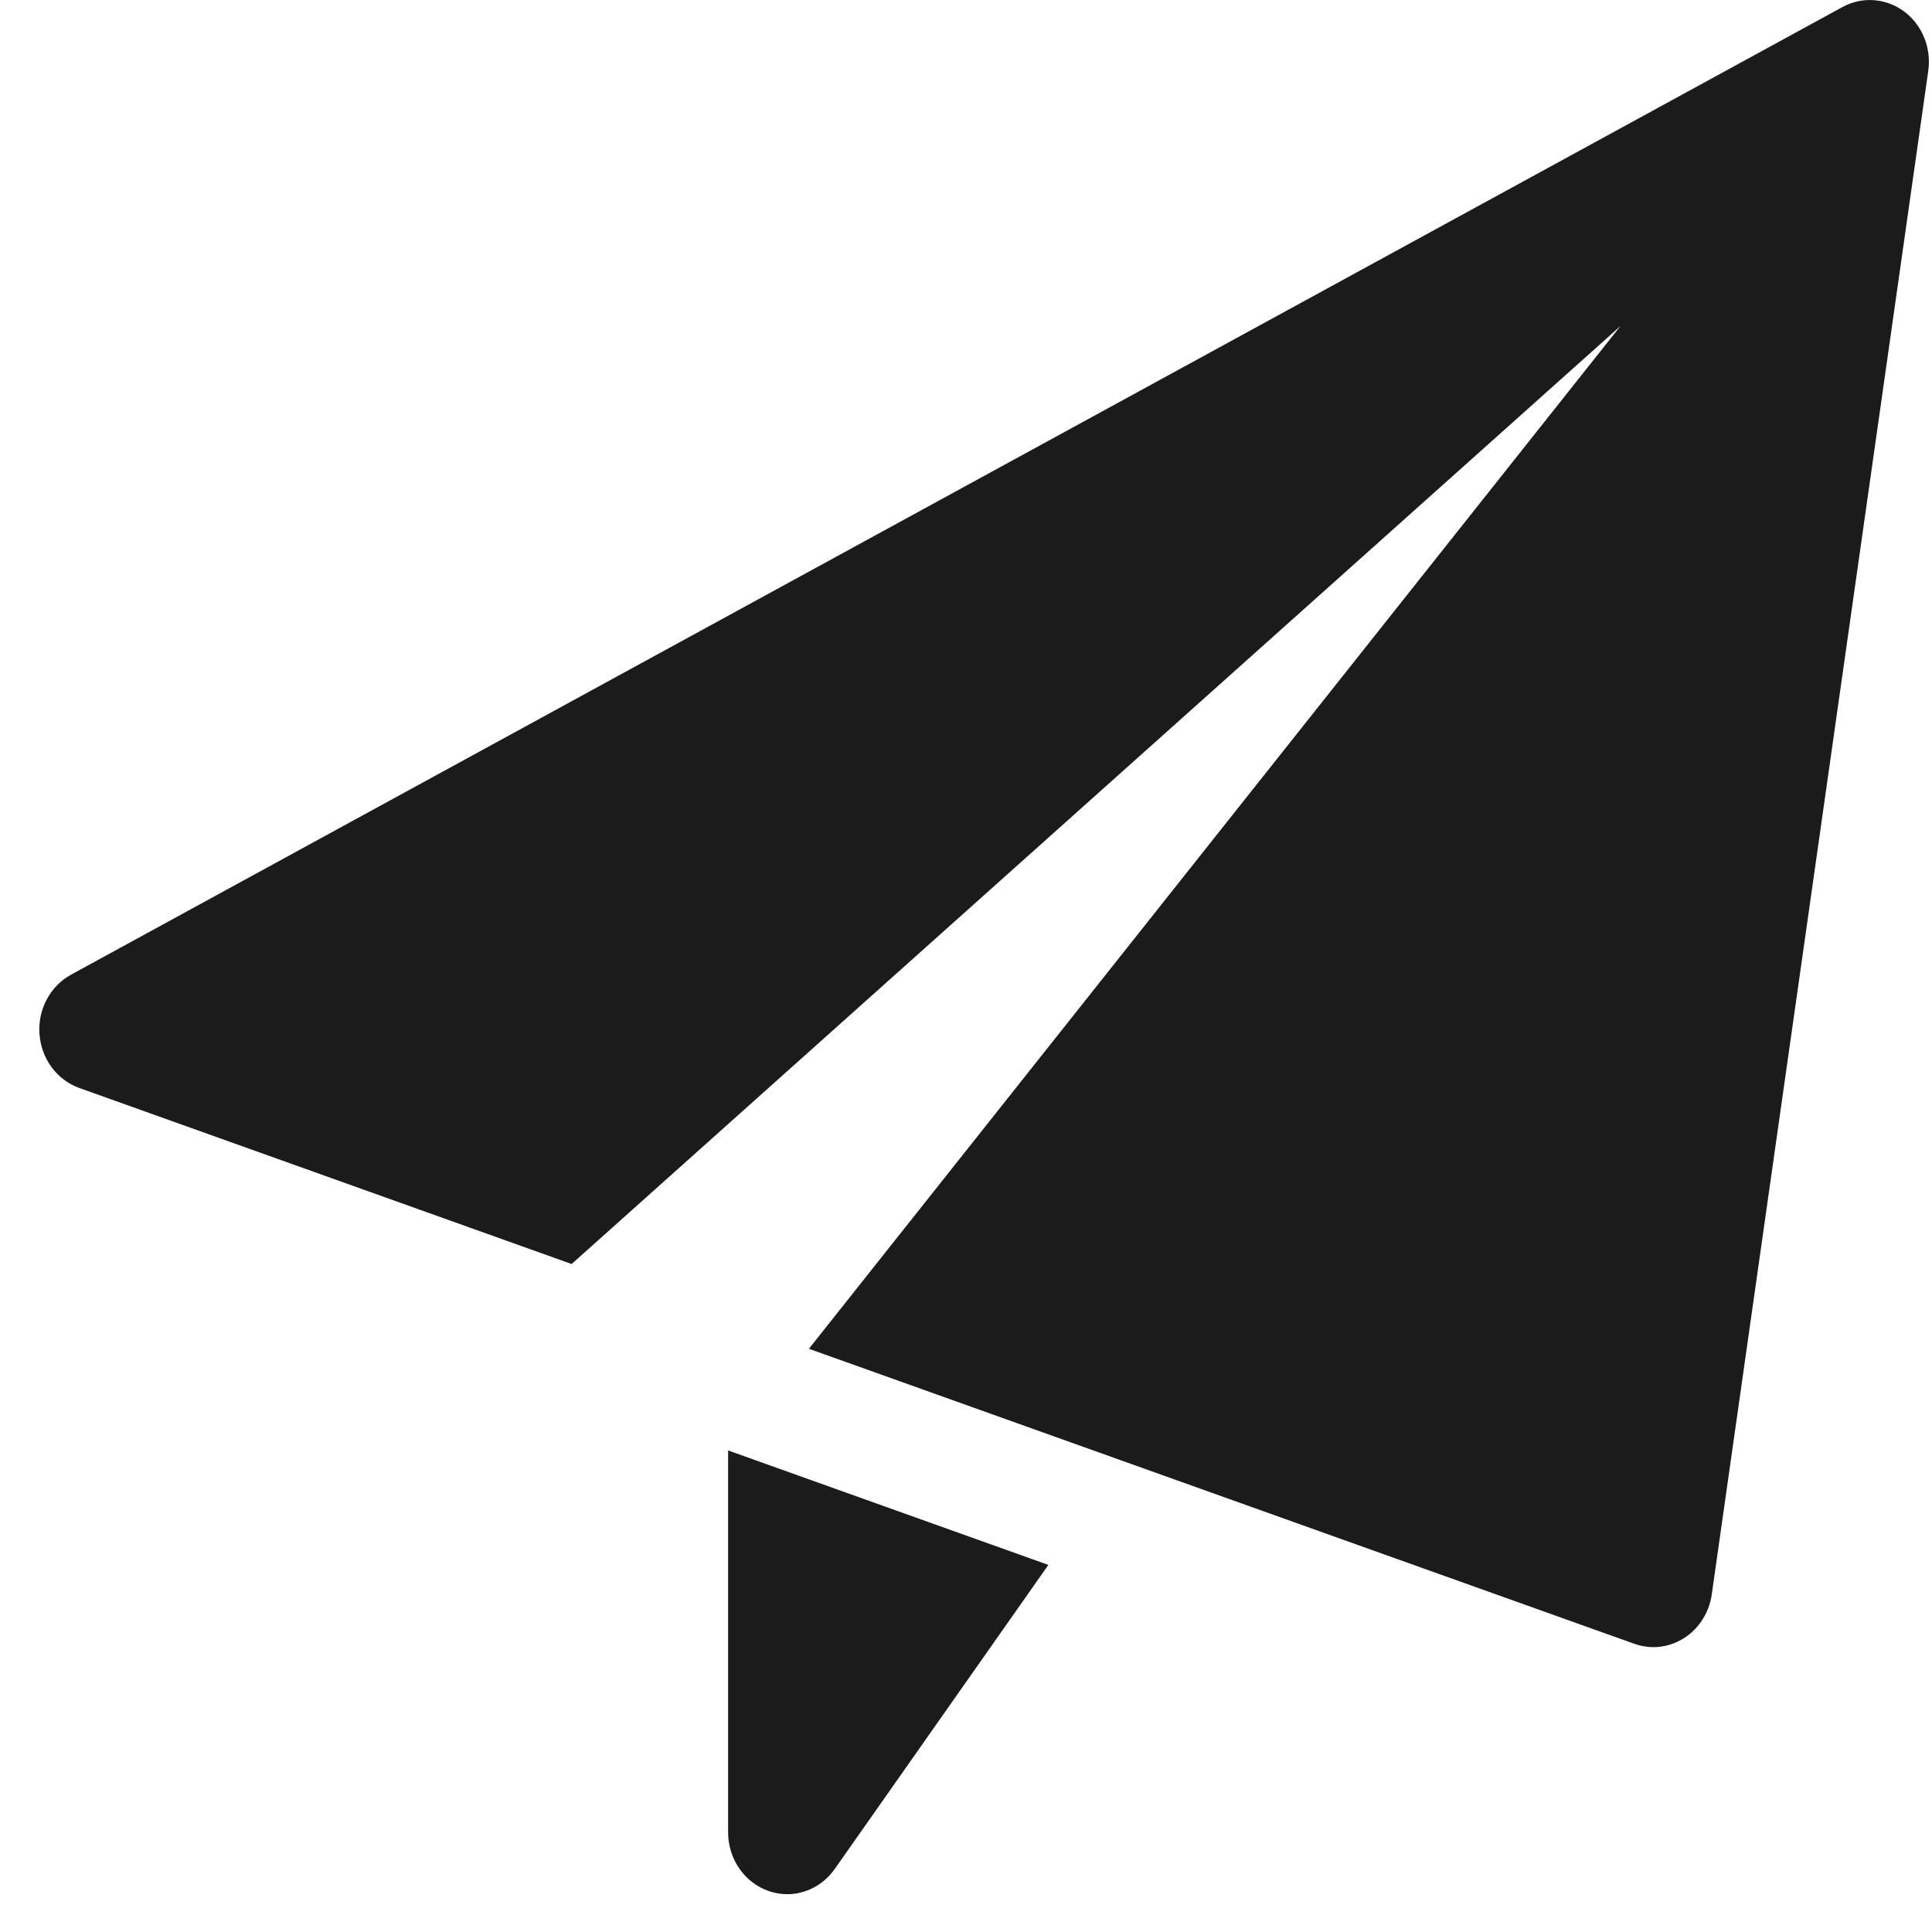 <svg width="16" height="16" viewBox="0 0 16 16" fill="none" xmlns="http://www.w3.org/2000/svg">
<path d="M6.03 12.012V15.175C6.03 15.396 6.166 15.592 6.367 15.661C6.417 15.678 6.468 15.687 6.519 15.687C6.672 15.687 6.819 15.611 6.913 15.478L8.682 12.96L6.03 12.012Z" fill="#1B1B1B"/>
<path d="M15.769 0.095C15.619 -0.016 15.422 -0.031 15.259 0.058L0.588 8.072C0.415 8.167 0.312 8.36 0.327 8.564C0.342 8.769 0.471 8.943 0.656 9.01L4.734 10.468L13.42 2.7L6.699 11.17L13.534 13.613C13.585 13.631 13.639 13.641 13.692 13.641C13.781 13.641 13.869 13.615 13.947 13.566C14.07 13.487 14.155 13.354 14.176 13.205L15.969 0.587C15.996 0.396 15.919 0.207 15.769 0.095Z" fill="#1B1B1B"/>
</svg>
